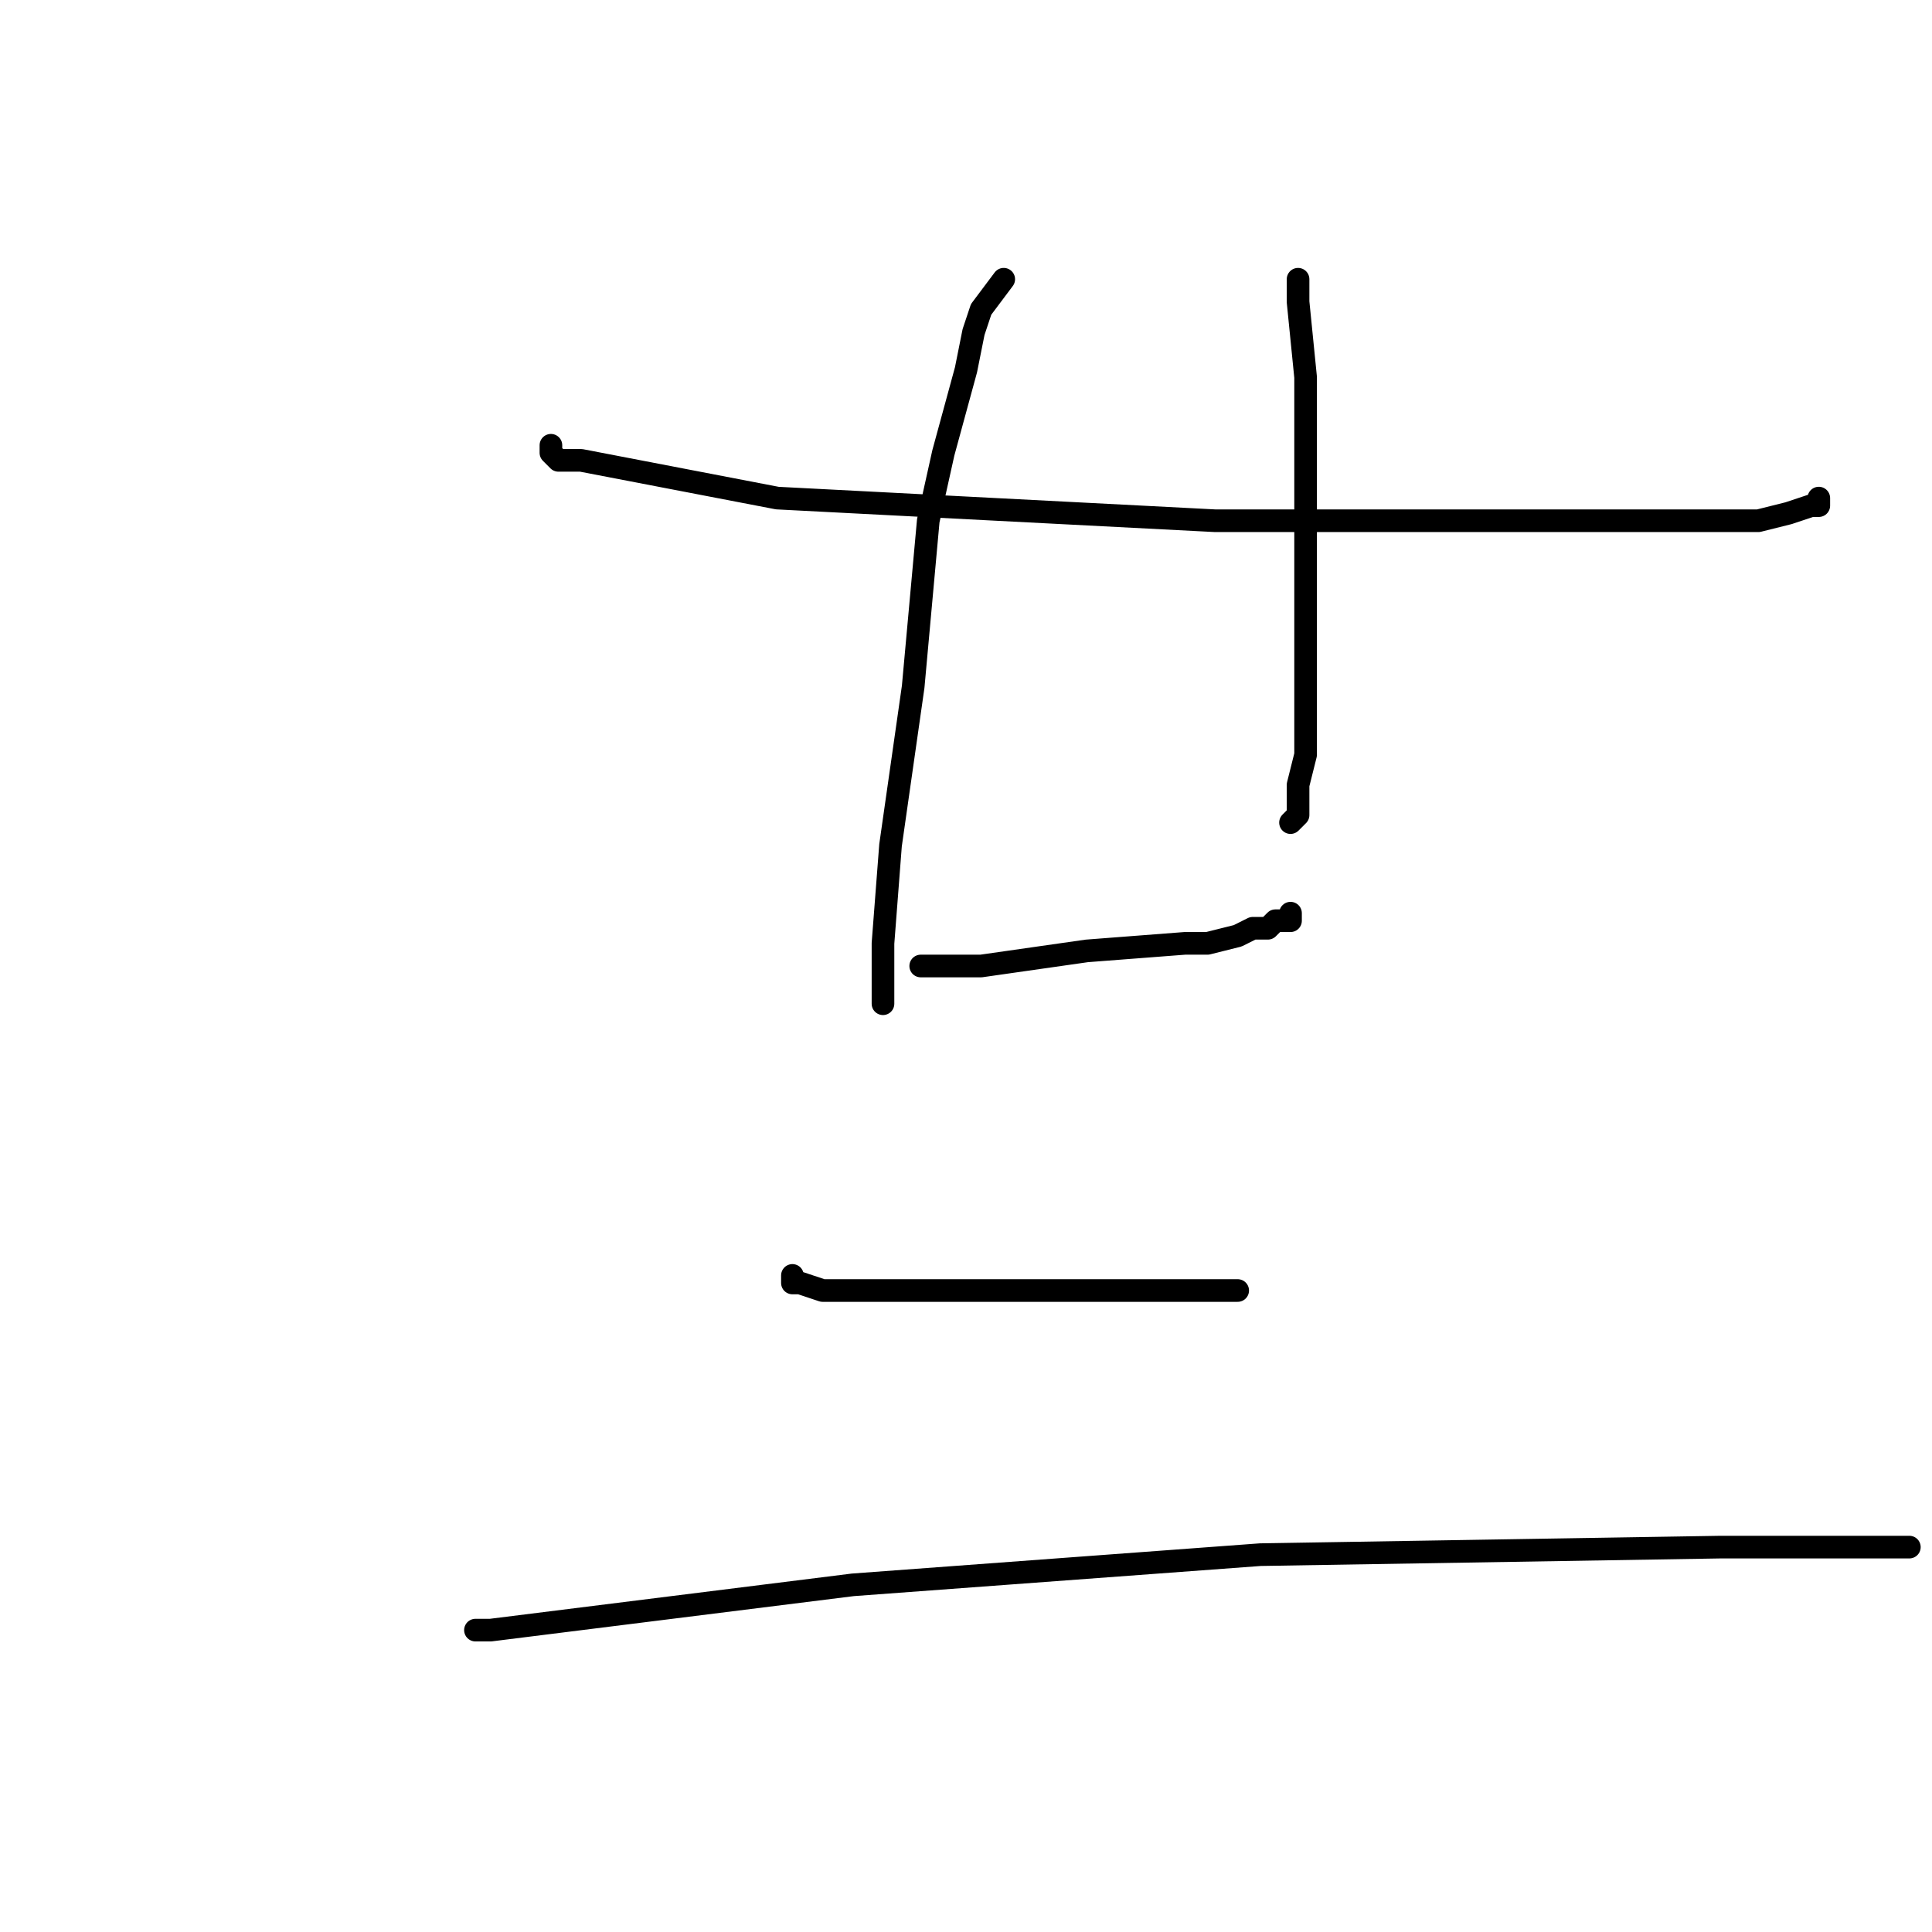 <?xml version="1.0" standalone="no"?>
    <svg width="256" height="256" xmlns="http://www.w3.org/2000/svg" version="1.1">
    <polyline stroke="black" stroke-width="3" stroke-linecap="round" fill="transparent" stroke-linejoin="round" points="73 59 73 60 73 60 74 61 77 61 103 66 161 69 189 69 218 69 233 69 237 68 240 67 241 67 241 66 241 66 " />
        <polyline stroke="black" stroke-width="3" stroke-linecap="round" fill="transparent" stroke-linejoin="round" points="133 37 133 37 130 41 129 44 128 49 125 60 123 69 121 91 118 112 117 125 117 130 117 131 117 132 117 133 117 133 " />
        <polyline stroke="black" stroke-width="3" stroke-linecap="round" fill="transparent" stroke-linejoin="round" points="172 37 172 40 173 50 173 57 173 67 173 88 173 93 173 100 172 104 172 105 172 108 171 109 171 109 171 109 " />
        <polyline stroke="black" stroke-width="3" stroke-linecap="round" fill="transparent" stroke-linejoin="round" points="122 128 126 128 130 128 144 126 157 125 160 125 164 124 166 123 168 123 169 122 171 122 171 121 171 121 " />
        <polyline stroke="black" stroke-width="3" stroke-linecap="round" fill="transparent" stroke-linejoin="round" points="105 169 105 170 106 170 109 171 114 171 134 171 145 171 158 171 162 171 163 171 164 171 164 171 " />
        <polyline stroke="black" stroke-width="3" stroke-linecap="round" fill="transparent" stroke-linejoin="round" points="63 216 65 216 113 210 167 206 228 205 246 205 250 205 253 205 253 205 " />
        </svg>